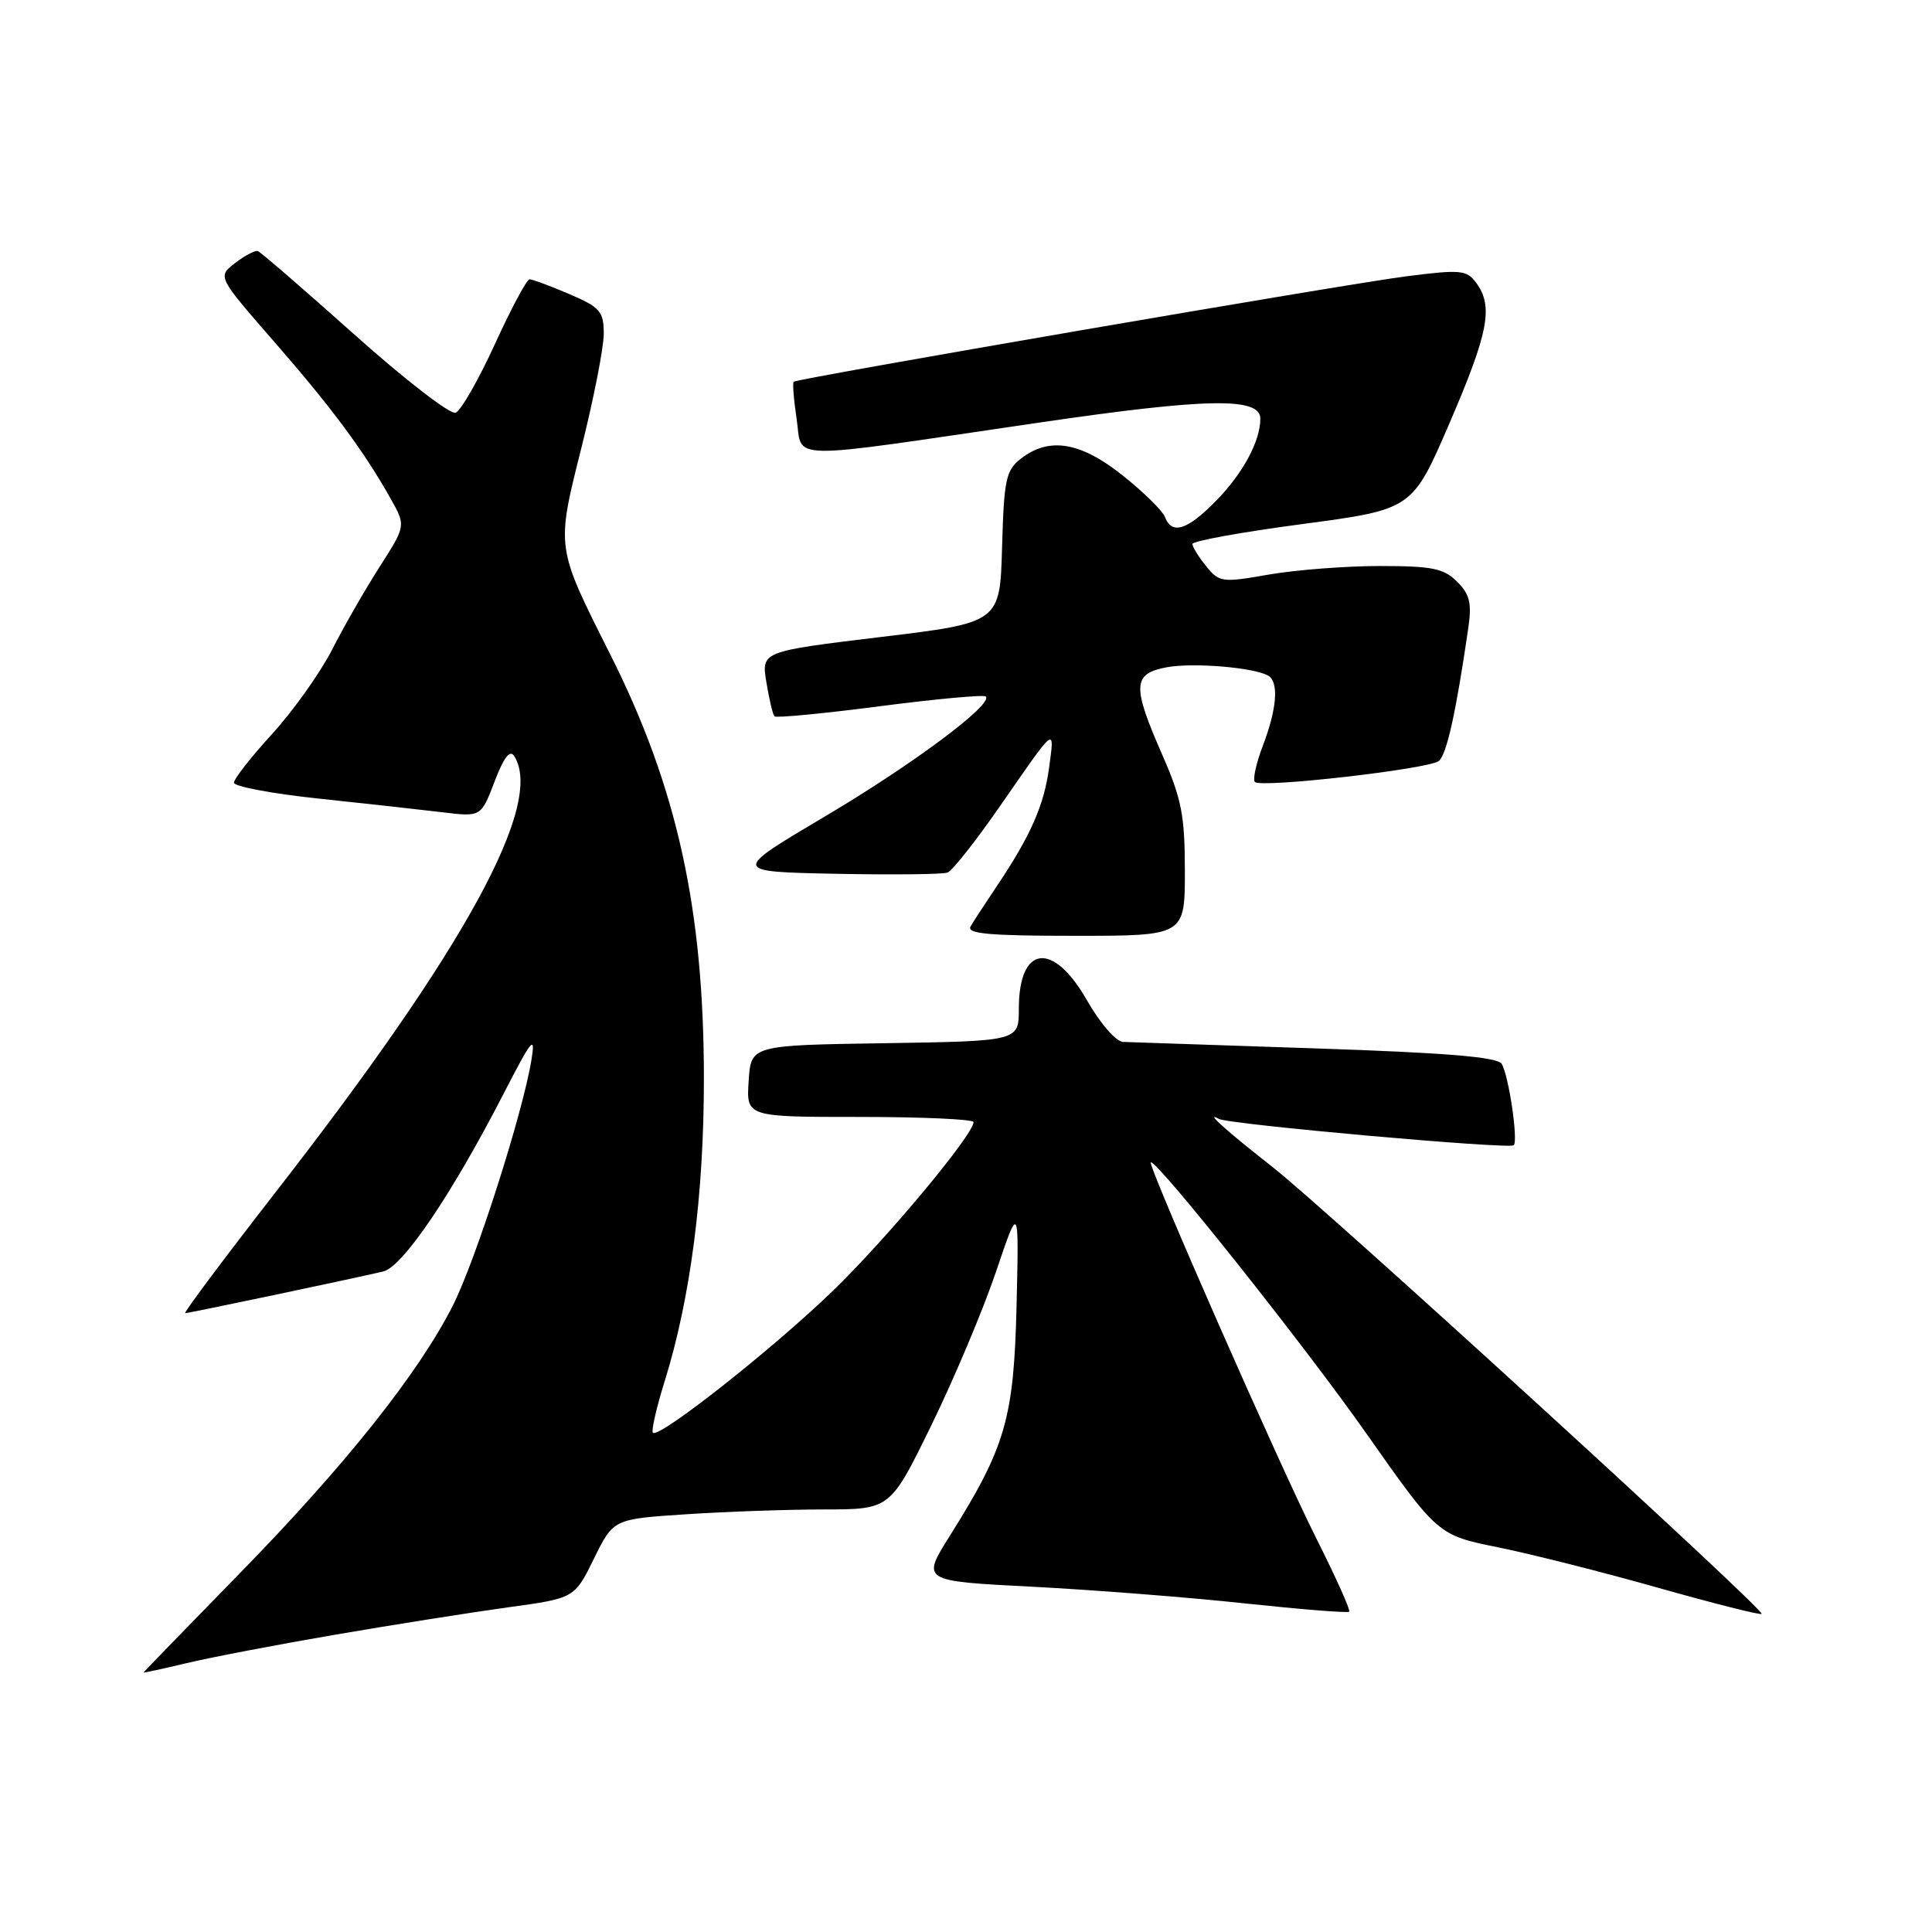 <?xml version="1.0" encoding="UTF-8" standalone="no"?>
<!DOCTYPE svg PUBLIC "-//W3C//DTD SVG 1.1//EN" "http://www.w3.org/Graphics/SVG/1.1/DTD/svg11.dtd" >
<svg xmlns="http://www.w3.org/2000/svg" xmlns:xlink="http://www.w3.org/1999/xlink" version="1.1" viewBox="0 0 256 256">
 <g >
 <path fill="currentColor"
d=" M 44.50 216.59 C 52.20 215.27 62.47 213.65 67.32 212.98 C 76.13 211.77 76.13 211.77 78.70 206.53 C 81.28 201.28 81.28 201.28 90.89 200.65 C 96.17 200.30 104.43 200.01 109.24 200.01 C 117.97 200.00 117.97 200.00 123.46 188.75 C 126.48 182.56 130.31 173.45 131.98 168.50 C 135.02 159.50 135.02 159.50 134.70 173.00 C 134.34 187.98 133.25 191.73 125.86 203.50 C 122.09 209.50 122.09 209.50 136.80 210.25 C 144.88 210.67 157.56 211.66 164.96 212.46 C 172.37 213.25 178.59 213.75 178.78 213.56 C 178.97 213.37 177.01 209.00 174.42 203.85 C 169.56 194.21 151.88 154.00 152.49 154.00 C 153.55 154.00 172.89 178.33 181.01 189.89 C 190.52 203.41 190.52 203.41 198.51 205.03 C 202.90 205.92 212.49 208.34 219.82 210.42 C 227.15 212.49 233.27 214.03 233.43 213.85 C 233.87 213.33 175.76 160.24 168.66 154.67 C 162.52 149.86 159.51 147.16 161.51 148.26 C 162.82 148.99 200.02 152.31 200.58 151.75 C 201.19 151.14 199.91 142.47 198.98 140.97 C 198.42 140.06 191.71 139.50 174.35 138.92 C 161.23 138.48 149.75 138.09 148.82 138.06 C 147.87 138.03 145.79 135.62 144.00 132.50 C 139.51 124.65 135.00 125.24 135.00 133.68 C 135.00 137.95 135.00 137.95 117.25 138.23 C 99.50 138.50 99.50 138.50 99.20 143.25 C 98.89 148.00 98.89 148.00 113.95 148.00 C 122.23 148.00 129.00 148.31 129.00 148.68 C 129.00 150.34 117.47 164.17 110.33 171.07 C 102.39 178.75 87.31 190.64 86.51 189.85 C 86.28 189.61 86.97 186.54 88.07 183.03 C 91.49 172.04 93.27 158.36 93.27 143.00 C 93.27 120.48 89.72 104.34 80.88 86.75 C 73.63 72.34 73.68 72.72 77.05 59.29 C 78.67 52.83 80.00 46.05 80.00 44.23 C 80.00 41.26 79.54 40.73 75.42 38.96 C 72.90 37.88 70.53 37.00 70.17 37.01 C 69.80 37.01 67.73 40.88 65.57 45.61 C 63.41 50.33 61.07 54.42 60.37 54.69 C 59.67 54.96 53.64 50.30 46.97 44.34 C 40.30 38.38 34.54 33.40 34.17 33.27 C 33.80 33.15 32.45 33.86 31.16 34.85 C 28.81 36.65 28.81 36.65 36.29 45.23 C 43.94 54.00 48.22 59.76 51.77 66.09 C 53.78 69.66 53.78 69.66 50.32 75.08 C 48.41 78.06 45.56 83.02 43.99 86.11 C 42.41 89.19 38.84 94.20 36.06 97.25 C 33.28 100.29 31.00 103.20 31.00 103.71 C 31.00 104.21 36.06 105.17 42.25 105.82 C 48.44 106.47 55.80 107.29 58.62 107.63 C 63.74 108.25 63.74 108.25 65.53 103.57 C 66.76 100.34 67.57 99.29 68.14 100.19 C 72.13 106.49 61.68 125.62 36.69 157.75 C 29.74 166.69 24.27 174.00 24.54 174.00 C 25.02 174.00 46.23 169.54 50.77 168.48 C 53.35 167.88 59.82 158.33 66.69 145.00 C 70.51 137.58 70.98 137.01 70.41 140.50 C 69.24 147.59 63.03 167.00 60.02 172.96 C 55.50 181.91 45.80 194.11 31.81 208.43 C 24.78 215.62 19.03 221.55 19.02 221.62 C 19.01 221.68 21.59 221.12 24.75 220.37 C 27.91 219.61 36.80 217.91 44.50 216.59 Z  M 157.00 115.42 C 157.00 108.07 156.57 105.85 154.00 100.00 C 149.99 90.86 150.07 89.27 154.58 88.42 C 158.10 87.76 166.29 88.45 168.08 89.55 C 169.47 90.41 169.19 93.94 167.36 98.74 C 166.45 101.11 165.97 103.30 166.28 103.62 C 167.11 104.44 189.28 101.91 190.64 100.84 C 191.69 100.01 192.92 94.45 194.54 83.33 C 195.04 79.92 194.77 78.77 193.08 77.08 C 191.31 75.31 189.77 75.00 182.83 75.00 C 178.34 75.00 171.73 75.51 168.15 76.13 C 161.92 77.22 161.56 77.17 159.82 75.02 C 158.82 73.79 158.00 72.46 158.00 72.08 C 158.00 71.69 164.56 70.50 172.57 69.44 C 187.14 67.50 187.14 67.50 192.07 56.06 C 197.24 44.06 197.90 40.61 195.62 37.50 C 194.36 35.77 193.58 35.69 186.37 36.61 C 178.64 37.58 105.81 50.12 105.17 50.58 C 105.00 50.71 105.17 52.93 105.56 55.52 C 106.39 61.08 103.37 61.03 137.67 56.00 C 159.97 52.73 167.00 52.61 167.00 55.48 C 167.00 58.42 164.74 62.65 161.24 66.25 C 157.35 70.25 155.29 70.92 154.36 68.50 C 154.04 67.67 151.53 65.20 148.76 63.00 C 143.18 58.55 139.02 57.86 135.28 60.77 C 133.29 62.32 133.03 63.54 132.78 72.50 C 132.50 82.50 132.50 82.50 116.69 84.41 C 100.88 86.32 100.88 86.32 101.55 90.41 C 101.92 92.66 102.40 94.69 102.62 94.92 C 102.83 95.15 109.12 94.55 116.58 93.58 C 124.05 92.61 130.37 92.03 130.62 92.29 C 131.65 93.31 120.88 101.34 109.23 108.23 C 96.96 115.50 96.96 115.50 110.68 115.78 C 118.23 115.93 124.92 115.86 125.56 115.62 C 126.19 115.37 129.31 111.42 132.49 106.84 C 140.00 96.00 139.75 96.20 139.01 101.73 C 138.34 106.72 136.54 110.79 132.03 117.50 C 130.55 119.70 129.01 122.06 128.61 122.75 C 128.04 123.73 131.07 124.00 142.44 124.00 C 157.00 124.00 157.00 124.00 157.00 115.42 Z "/>
</g>
</svg>